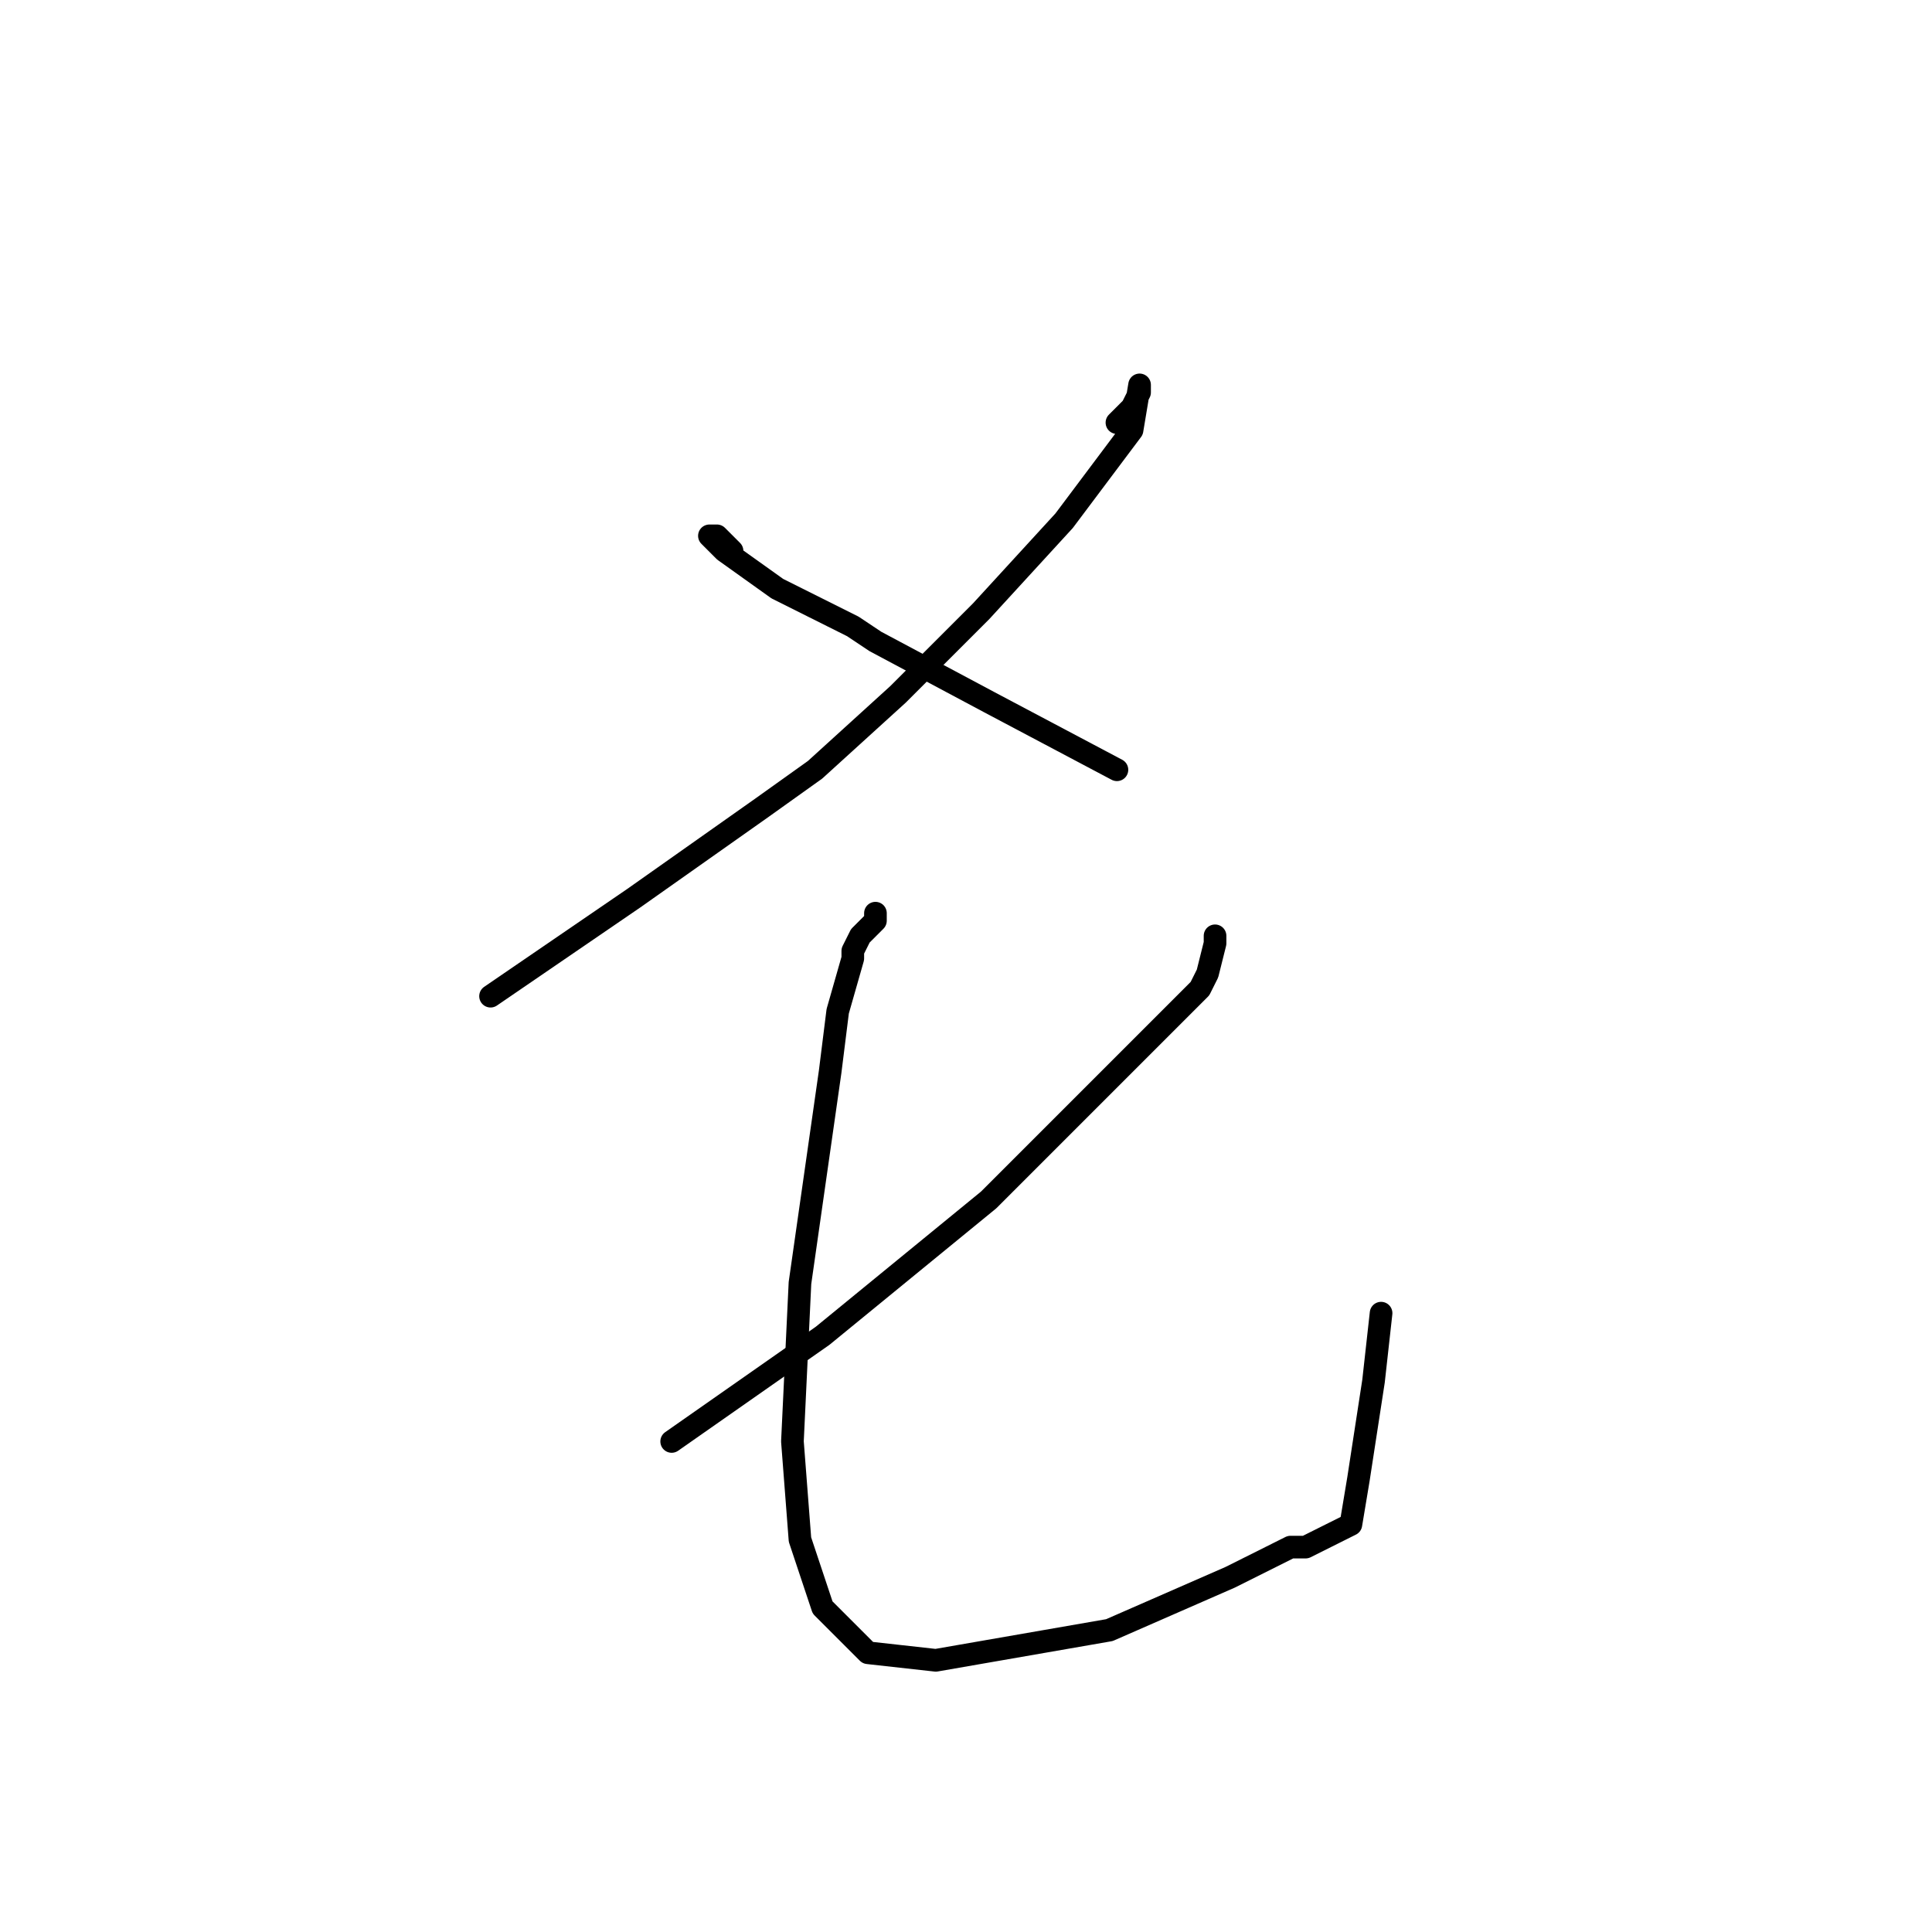 <?xml version="1.0" standalone="no"?>
    <svg width="256" height="256" xmlns="http://www.w3.org/2000/svg" version="1.1">
    <polyline stroke="black" stroke-width="3" stroke-linecap="round" fill="transparent" stroke-linejoin="round" points="148 56 150 54 151 52 151 51 150 57 144 65 141 69 130 81 119 92 108 102 101 107 84 119 65 132 65 132 " />
        <polyline stroke="black" stroke-width="3" stroke-linecap="round" fill="transparent" stroke-linejoin="round" points="97 73 95 71 94 71 96 73 103 78 113 83 116 85 131 93 148 102 148 102 " />
        <polyline stroke="black" stroke-width="3" stroke-linecap="round" fill="transparent" stroke-linejoin="round" points="161 124 161 125 160 129 159 131 151 139 144 146 136 154 131 159 109 177 89 191 89 191 " />
        <polyline stroke="black" stroke-width="3" stroke-linecap="round" fill="transparent" stroke-linejoin="round" points="116 121 116 122 114 124 113 126 113 127 111 134 110 142 108 156 106 170 105 191 106 204 109 213 115 219 124 220 147 216 163 209 171 205 173 205 177 203 179 202 180 196 182 183 183 174 183 174 " />
        </svg>